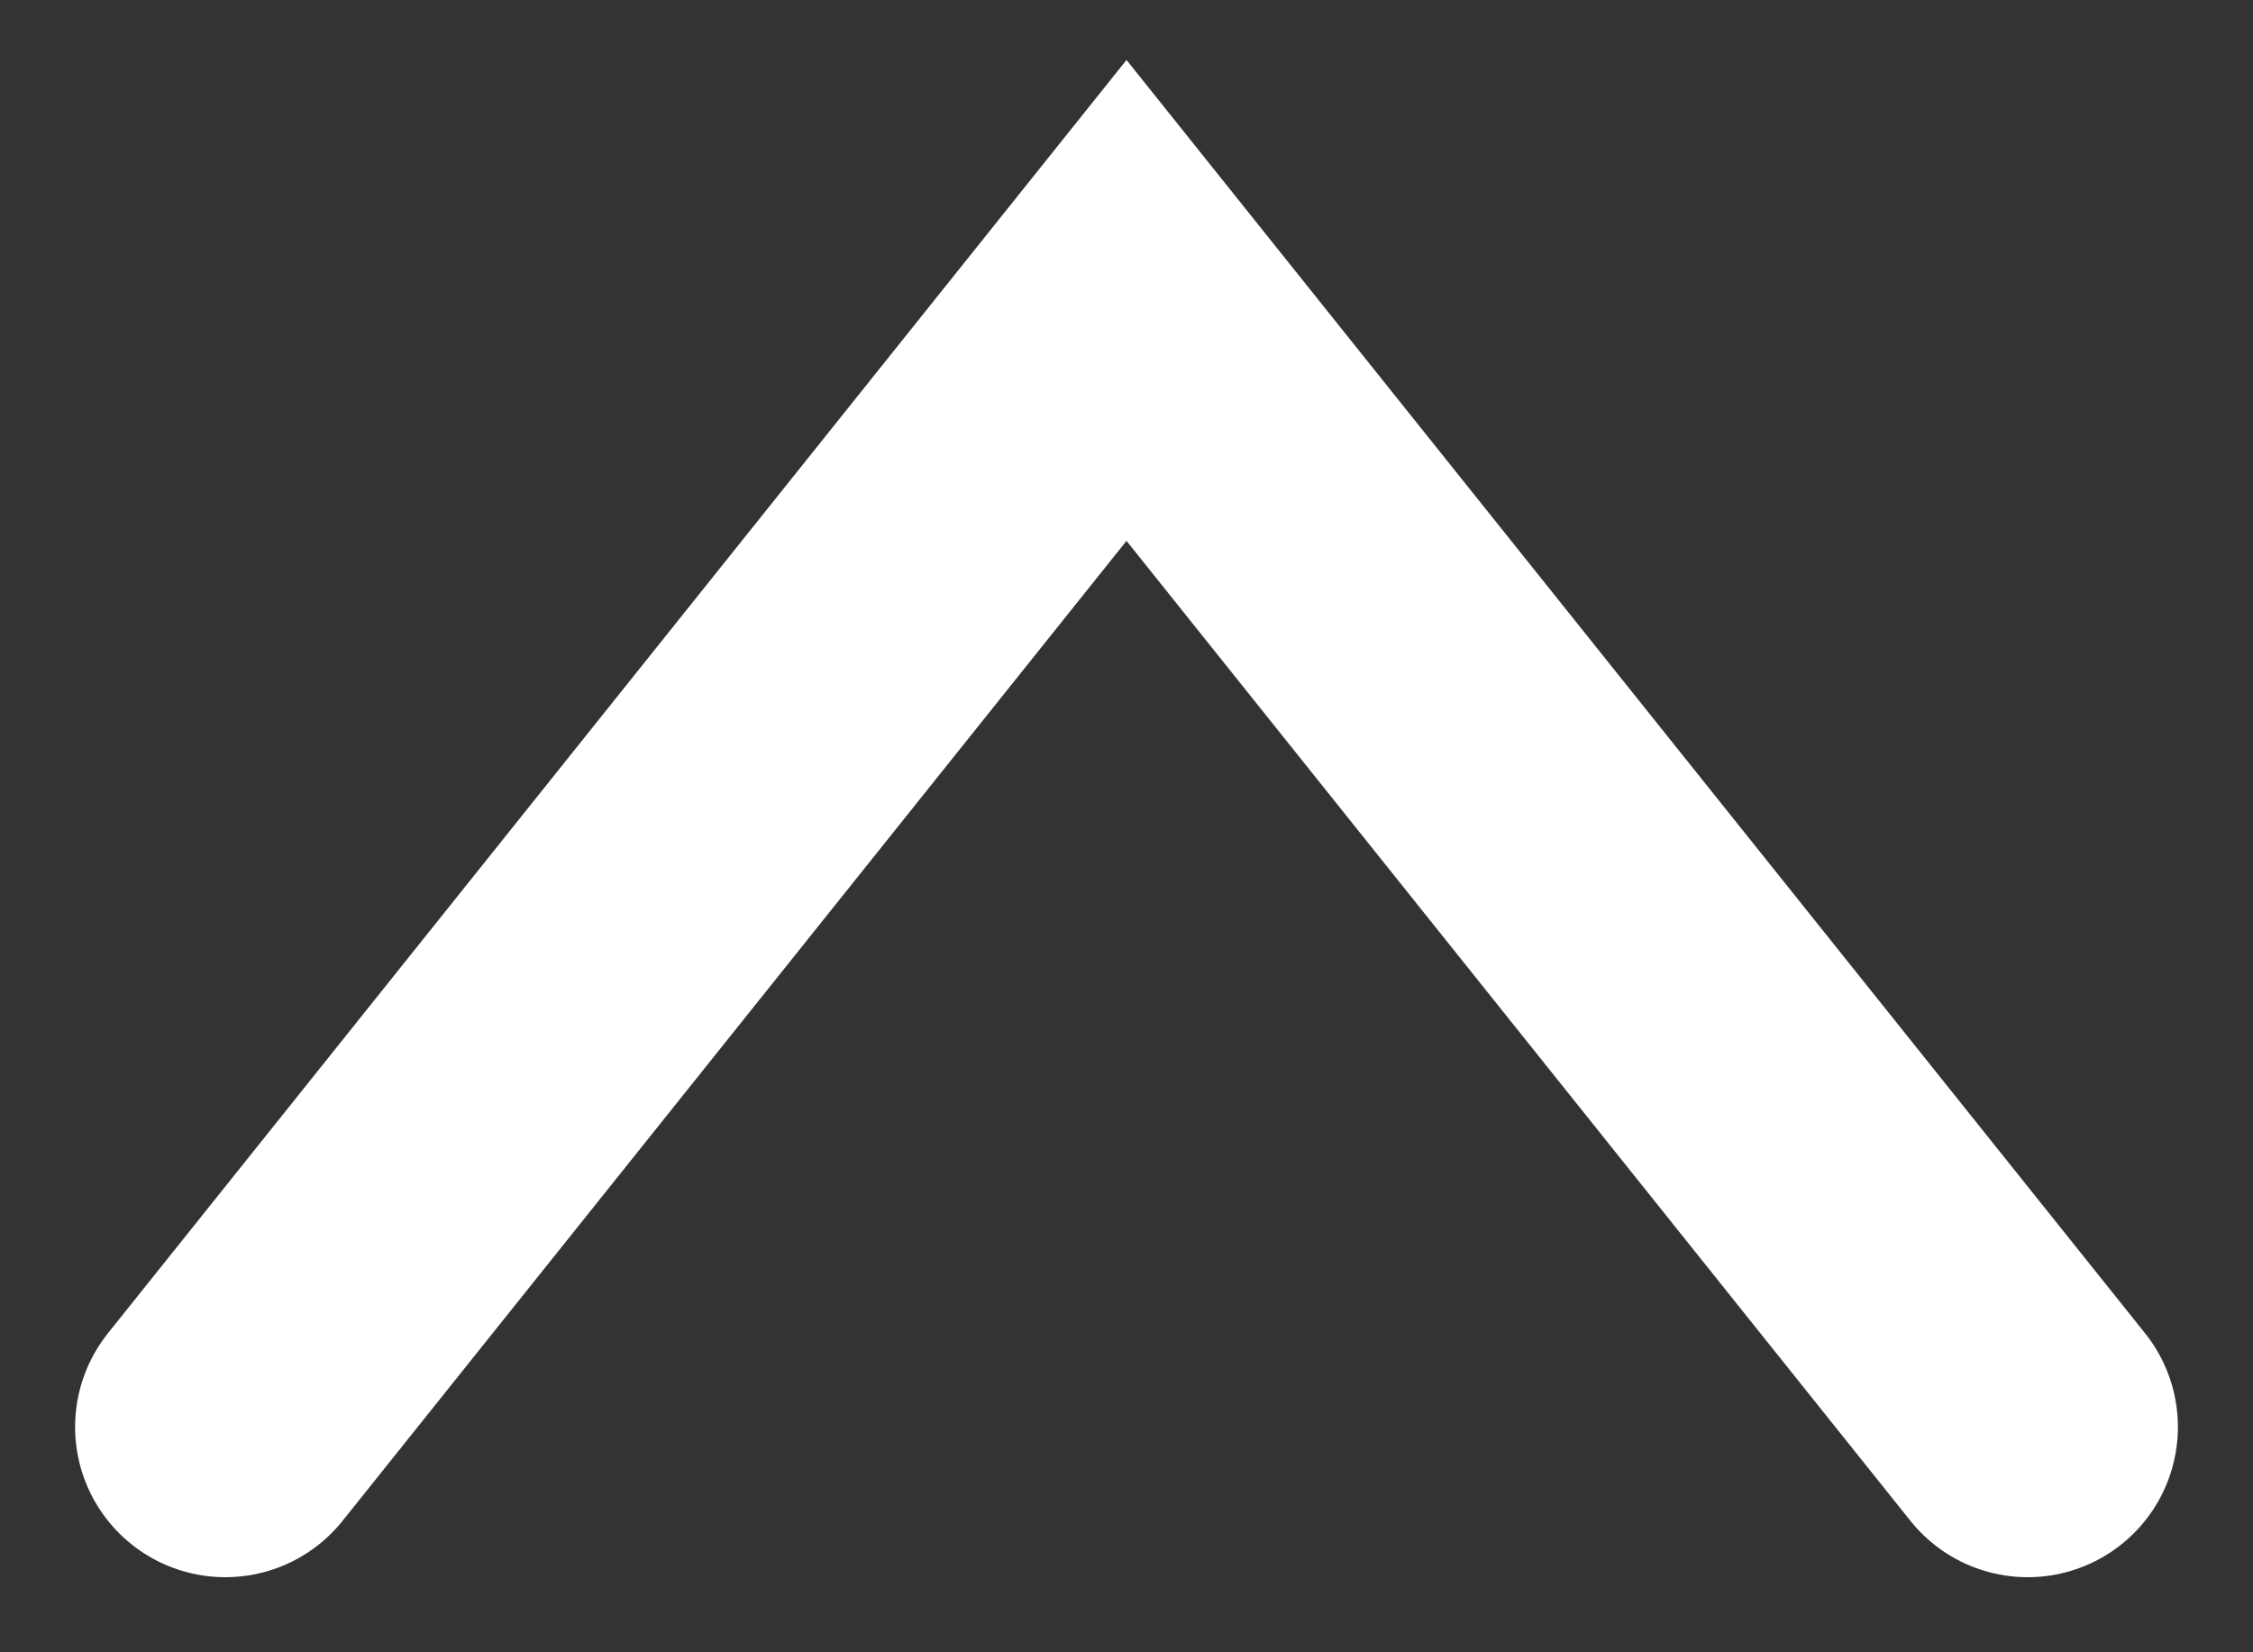 <svg width="15" height="11" viewBox="0 0 15 11" fill="none" xmlns="http://www.w3.org/2000/svg">
<rect x="0" y="0" width="15" height="11" fill="#333333" stroke="none"/>
<path d="M1.5 9.5L7.5 2L13.5 9.5" stroke="white" stroke-width="2" stroke-linecap="round"/>
</svg>
